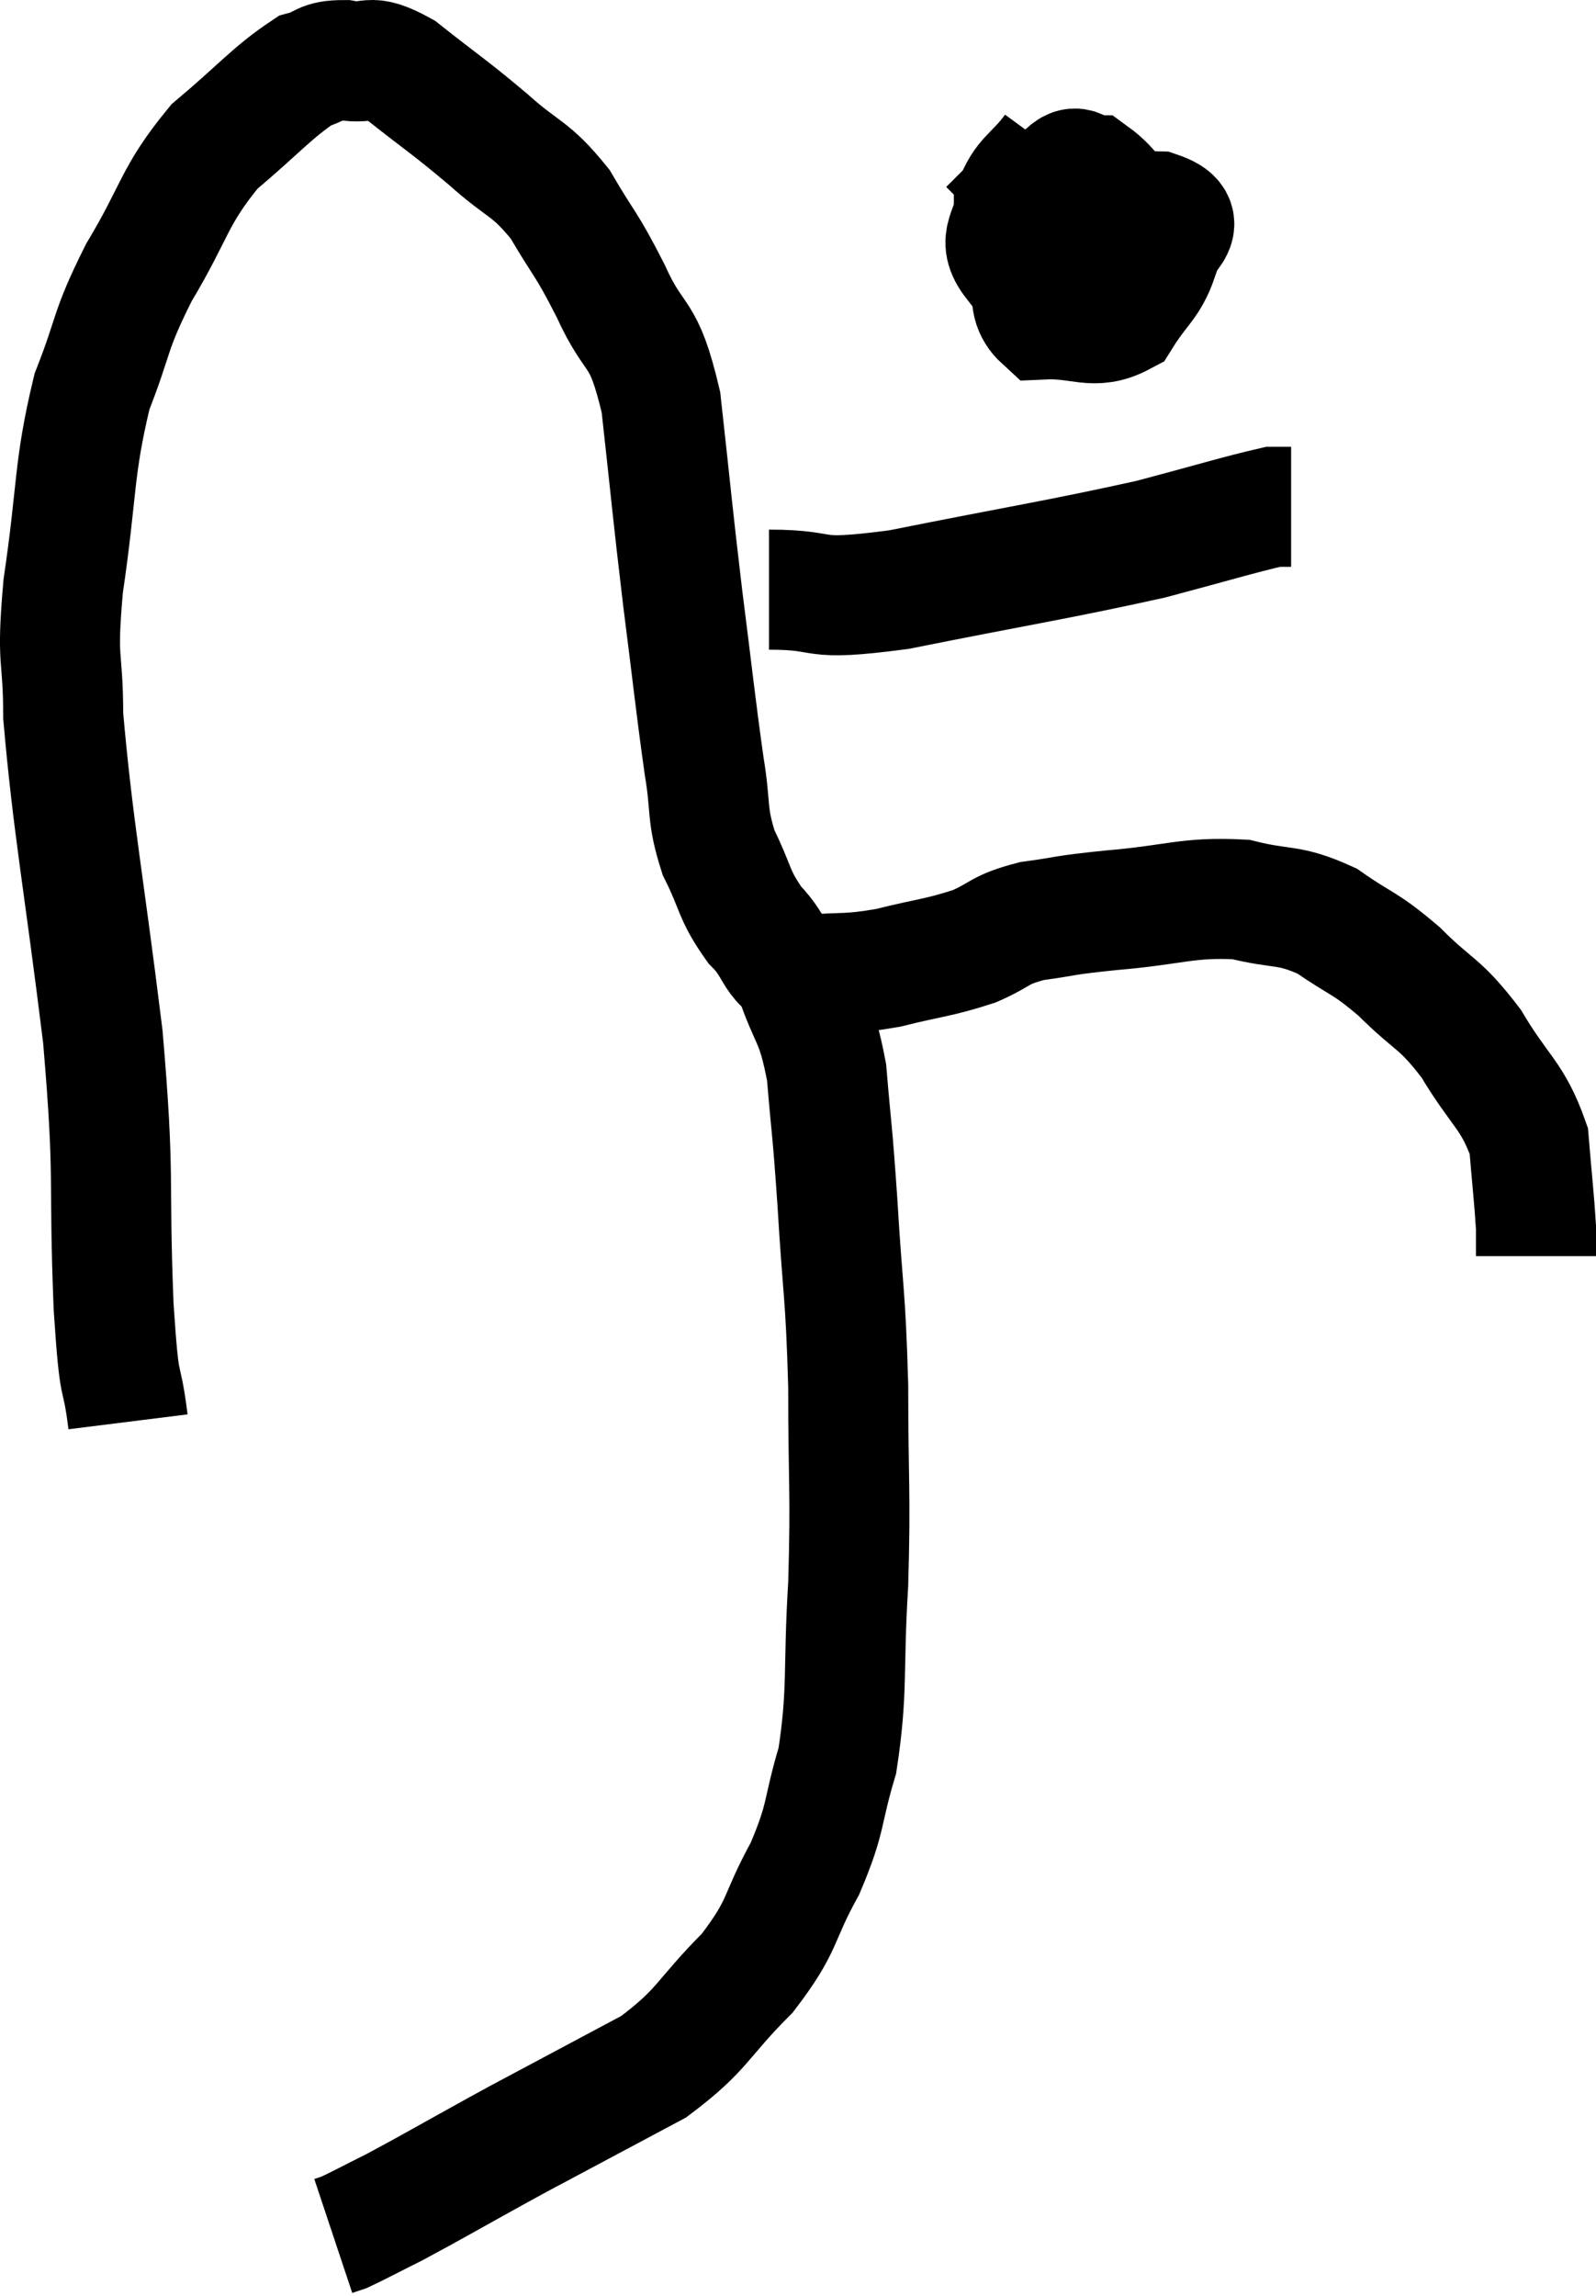 <svg xmlns="http://www.w3.org/2000/svg" viewBox="7.947 5.899 26.593 38.241" width="26.593" height="38.241"><path d="M 10.08 29.58 C 9.96 28.62, 9.945 29.265, 9.84 27.66 C 9.75 25.41, 9.87 25.62, 9.66 23.16 C 9.33 20.49, 9.165 19.695, 9 17.82 C 9 16.74, 8.88 17.01, 9 15.66 C 9.24 14.04, 9.165 13.725, 9.48 12.42 C 9.87 11.43, 9.75 11.46, 10.26 10.44 C 10.89 9.39, 10.83 9.18, 11.52 8.34 C 12.27 7.71, 12.48 7.44, 13.02 7.08 C 13.35 6.99, 13.275 6.9, 13.68 6.9 C 14.16 6.99, 14.04 6.75, 14.64 7.08 C 15.36 7.65, 15.42 7.665, 16.08 8.22 C 16.68 8.76, 16.77 8.67, 17.28 9.3 C 17.7 10.02, 17.7 9.915, 18.12 10.74 C 18.54 11.67, 18.66 11.325, 18.96 12.6 C 19.14 14.22, 19.14 14.325, 19.32 15.84 C 19.5 17.25, 19.53 17.595, 19.68 18.66 C 19.8 19.38, 19.71 19.44, 19.92 20.1 C 20.22 20.7, 20.16 20.79, 20.52 21.3 C 20.94 21.72, 20.805 21.96, 21.36 22.14 C 22.05 22.08, 22.035 22.14, 22.74 22.02 C 23.46 21.84, 23.58 21.855, 24.18 21.66 C 24.66 21.45, 24.57 21.39, 25.14 21.24 C 25.8 21.15, 25.59 21.15, 26.46 21.06 C 27.54 20.97, 27.72 20.835, 28.62 20.88 C 29.34 21.06, 29.4 20.94, 30.06 21.24 C 30.66 21.66, 30.66 21.57, 31.26 22.08 C 31.86 22.68, 31.92 22.575, 32.46 23.28 C 32.94 24.09, 33.15 24.135, 33.42 24.9 C 33.48 25.62, 33.51 25.86, 33.54 26.34 C 33.54 26.58, 33.54 26.7, 33.54 26.82 L 33.54 26.82" fill="none" stroke="black" stroke-width="2"></path><path d="M 25.5 8.4 C 25.17 8.85, 25.005 8.835, 24.84 9.3 C 24.84 9.78, 24.525 9.855, 24.84 10.26 C 25.47 10.59, 25.62 10.8, 26.1 10.92 C 26.43 10.83, 26.535 11.025, 26.76 10.74 C 26.88 10.26, 27.15 10.26, 27 9.78 C 26.58 9.3, 26.49 9.06, 26.16 8.82 C 25.92 8.82, 25.92 8.565, 25.68 8.82 C 25.44 9.33, 25.29 9.24, 25.2 9.84 C 25.26 10.53, 24.96 10.89, 25.32 11.22 C 25.98 11.19, 26.16 11.415, 26.64 11.16 C 26.94 10.68, 27.09 10.635, 27.24 10.2 C 27.24 9.81, 27.855 9.63, 27.24 9.42 C 26.01 9.39, 25.485 9.285, 24.78 9.36 L 24.42 9.72" fill="none" stroke="black" stroke-width="2"></path><path d="M 20.76 15.72 C 21.84 15.72, 21.33 15.93, 22.92 15.72 C 25.02 15.3, 25.56 15.225, 27.12 14.88 C 28.14 14.61, 28.575 14.475, 29.16 14.34 L 29.46 14.34" fill="none" stroke="black" stroke-width="2"></path><path d="M 21.18 22.14 C 21.45 22.95, 21.54 22.815, 21.72 23.76 C 21.81 24.84, 21.81 24.615, 21.9 25.92 C 21.99 27.45, 22.035 27.39, 22.08 28.98 C 22.08 30.63, 22.125 30.72, 22.08 32.28 C 21.99 33.75, 22.08 34.035, 21.9 35.22 C 21.63 36.12, 21.735 36.135, 21.36 37.02 C 20.88 37.89, 21.03 37.935, 20.4 38.76 C 19.62 39.54, 19.68 39.69, 18.84 40.32 C 17.94 40.8, 17.685 40.935, 17.04 41.28 C 16.65 41.49, 16.89 41.355, 16.26 41.7 C 15.39 42.18, 15.165 42.315, 14.52 42.66 C 14.1 42.87, 13.935 42.96, 13.68 43.08 L 13.5 43.14" fill="none" stroke="black" stroke-width="2"></path></svg>